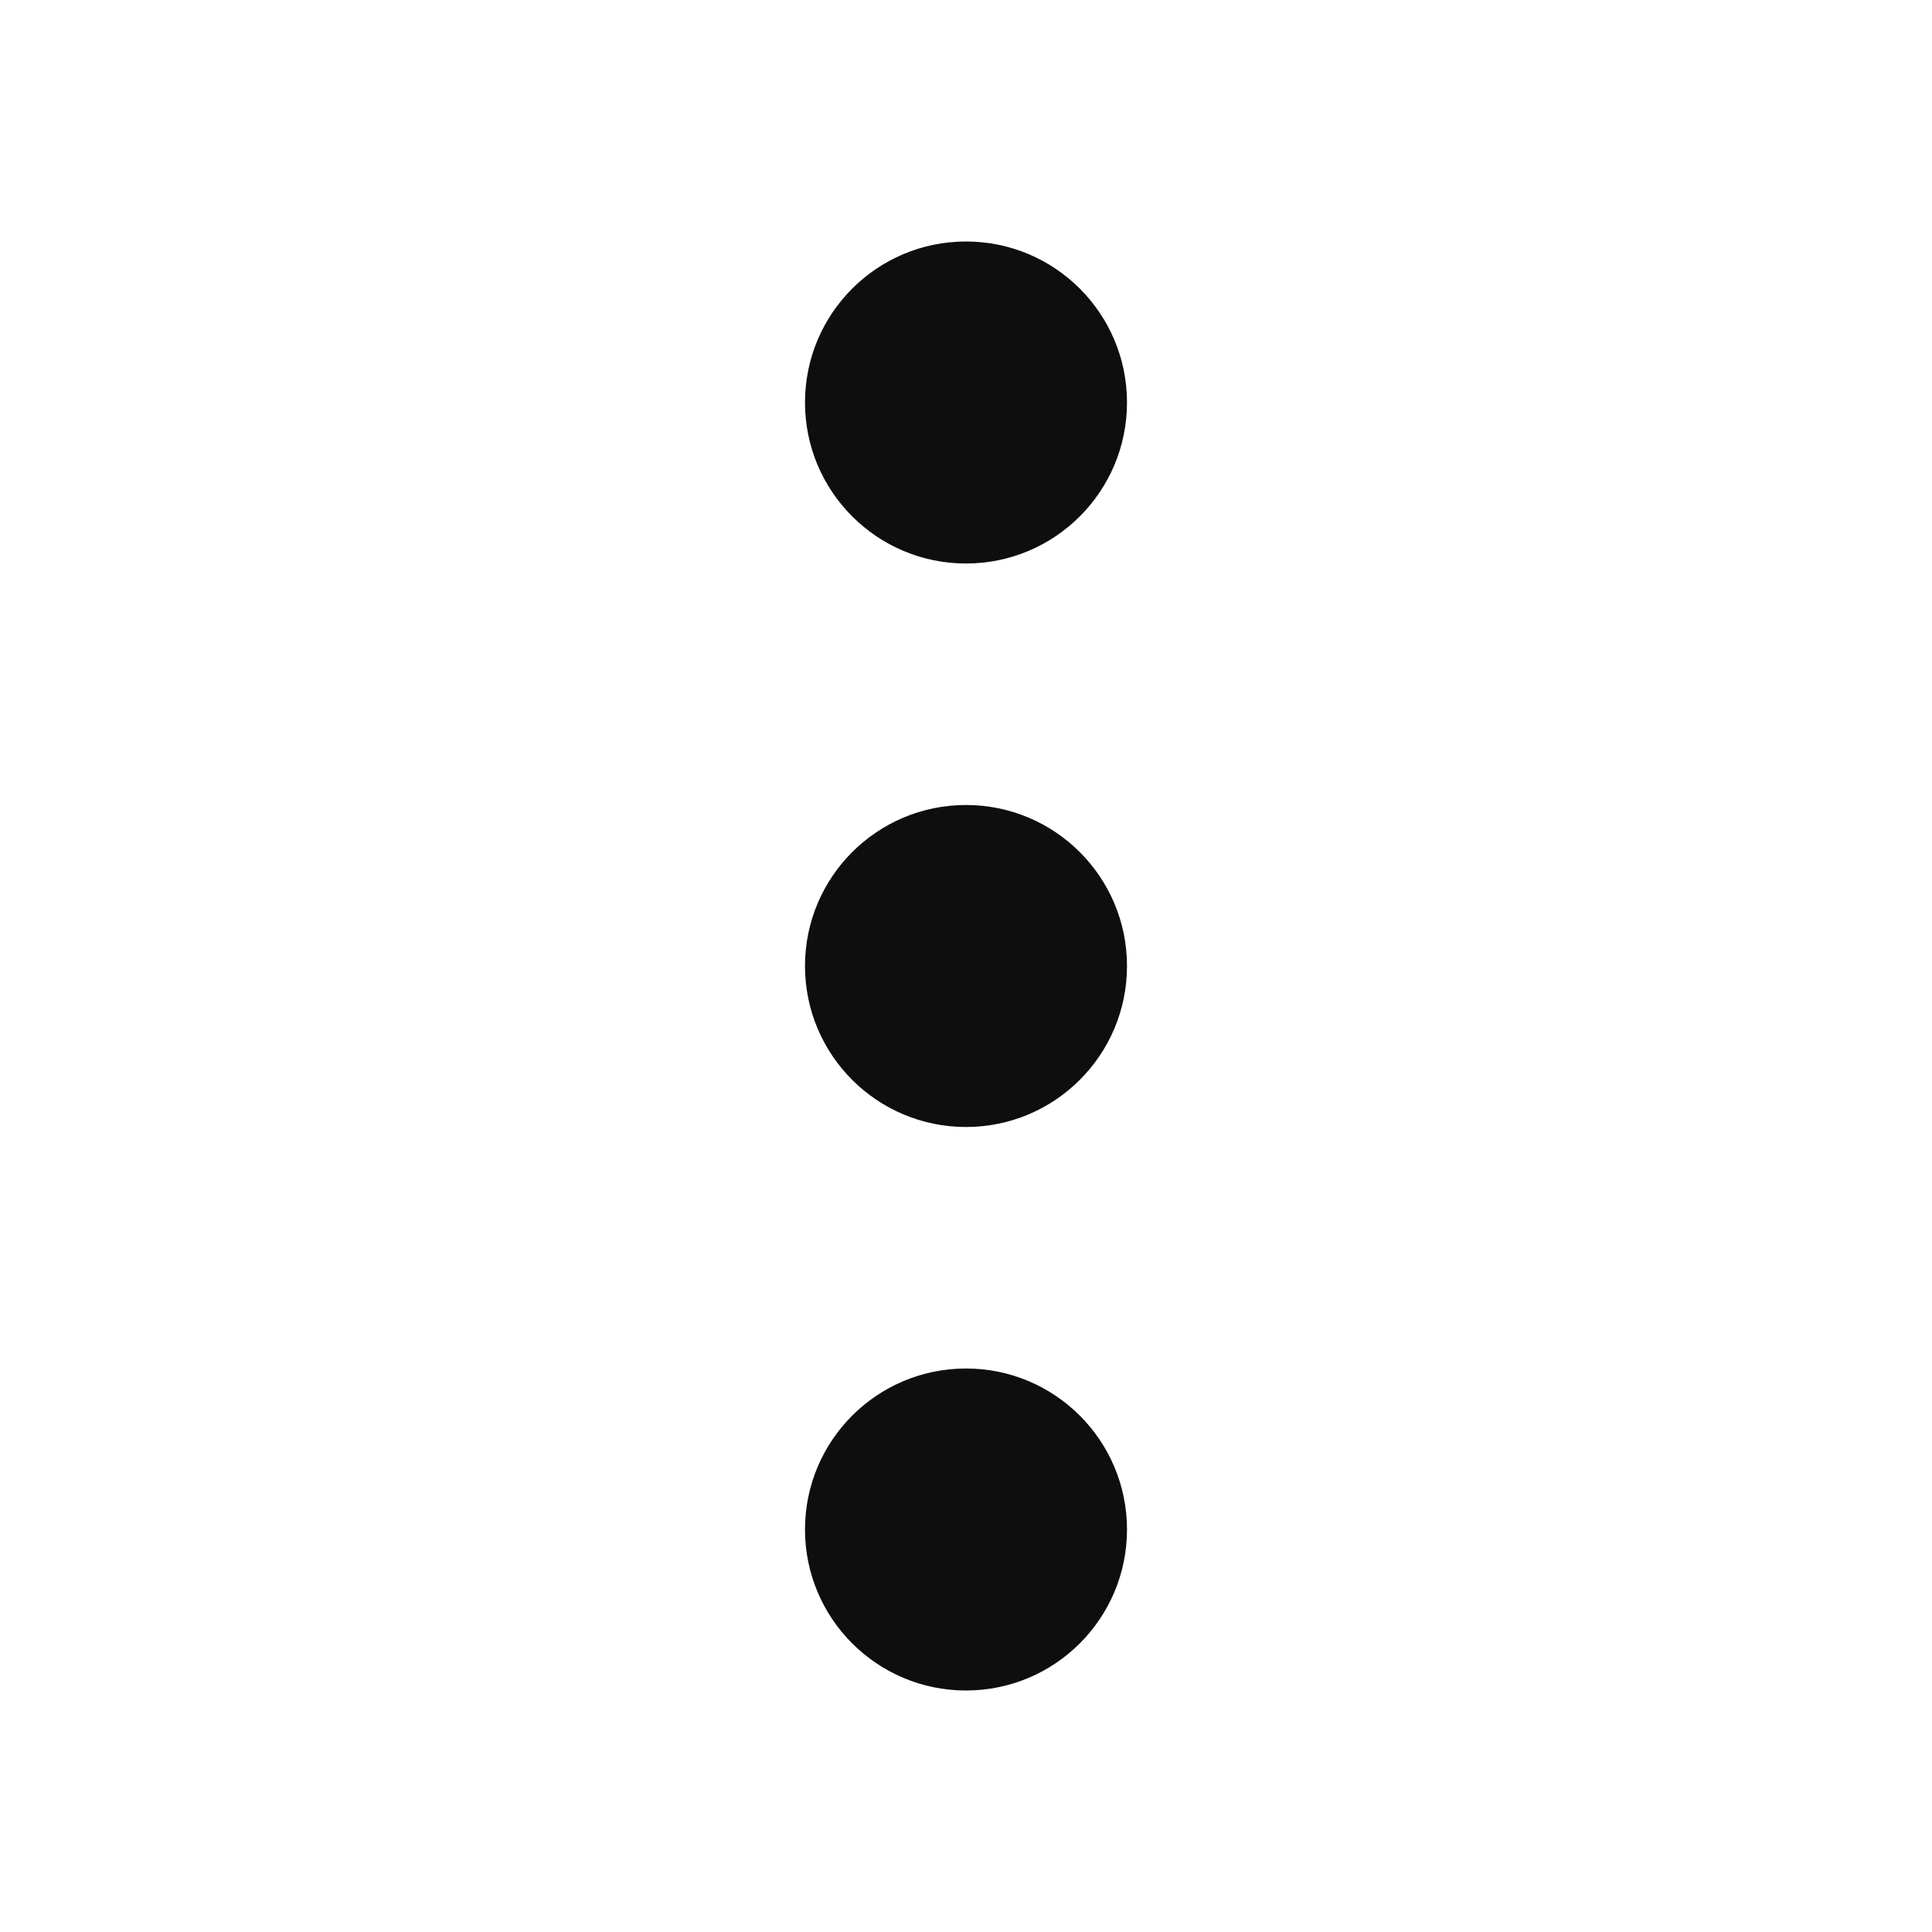 <svg width="24" height="24" viewBox="0 0 24 24" fill="none" xmlns="http://www.w3.org/2000/svg">
  <circle cx="12" cy="5" r="2" fill="#0F0E0E"/>
  <circle cx="12" cy="12" r="2" fill="#0F0E0E"/>
  <circle cx="12" cy="19" r="2" fill="#0F0E0E"/>
  </svg>
